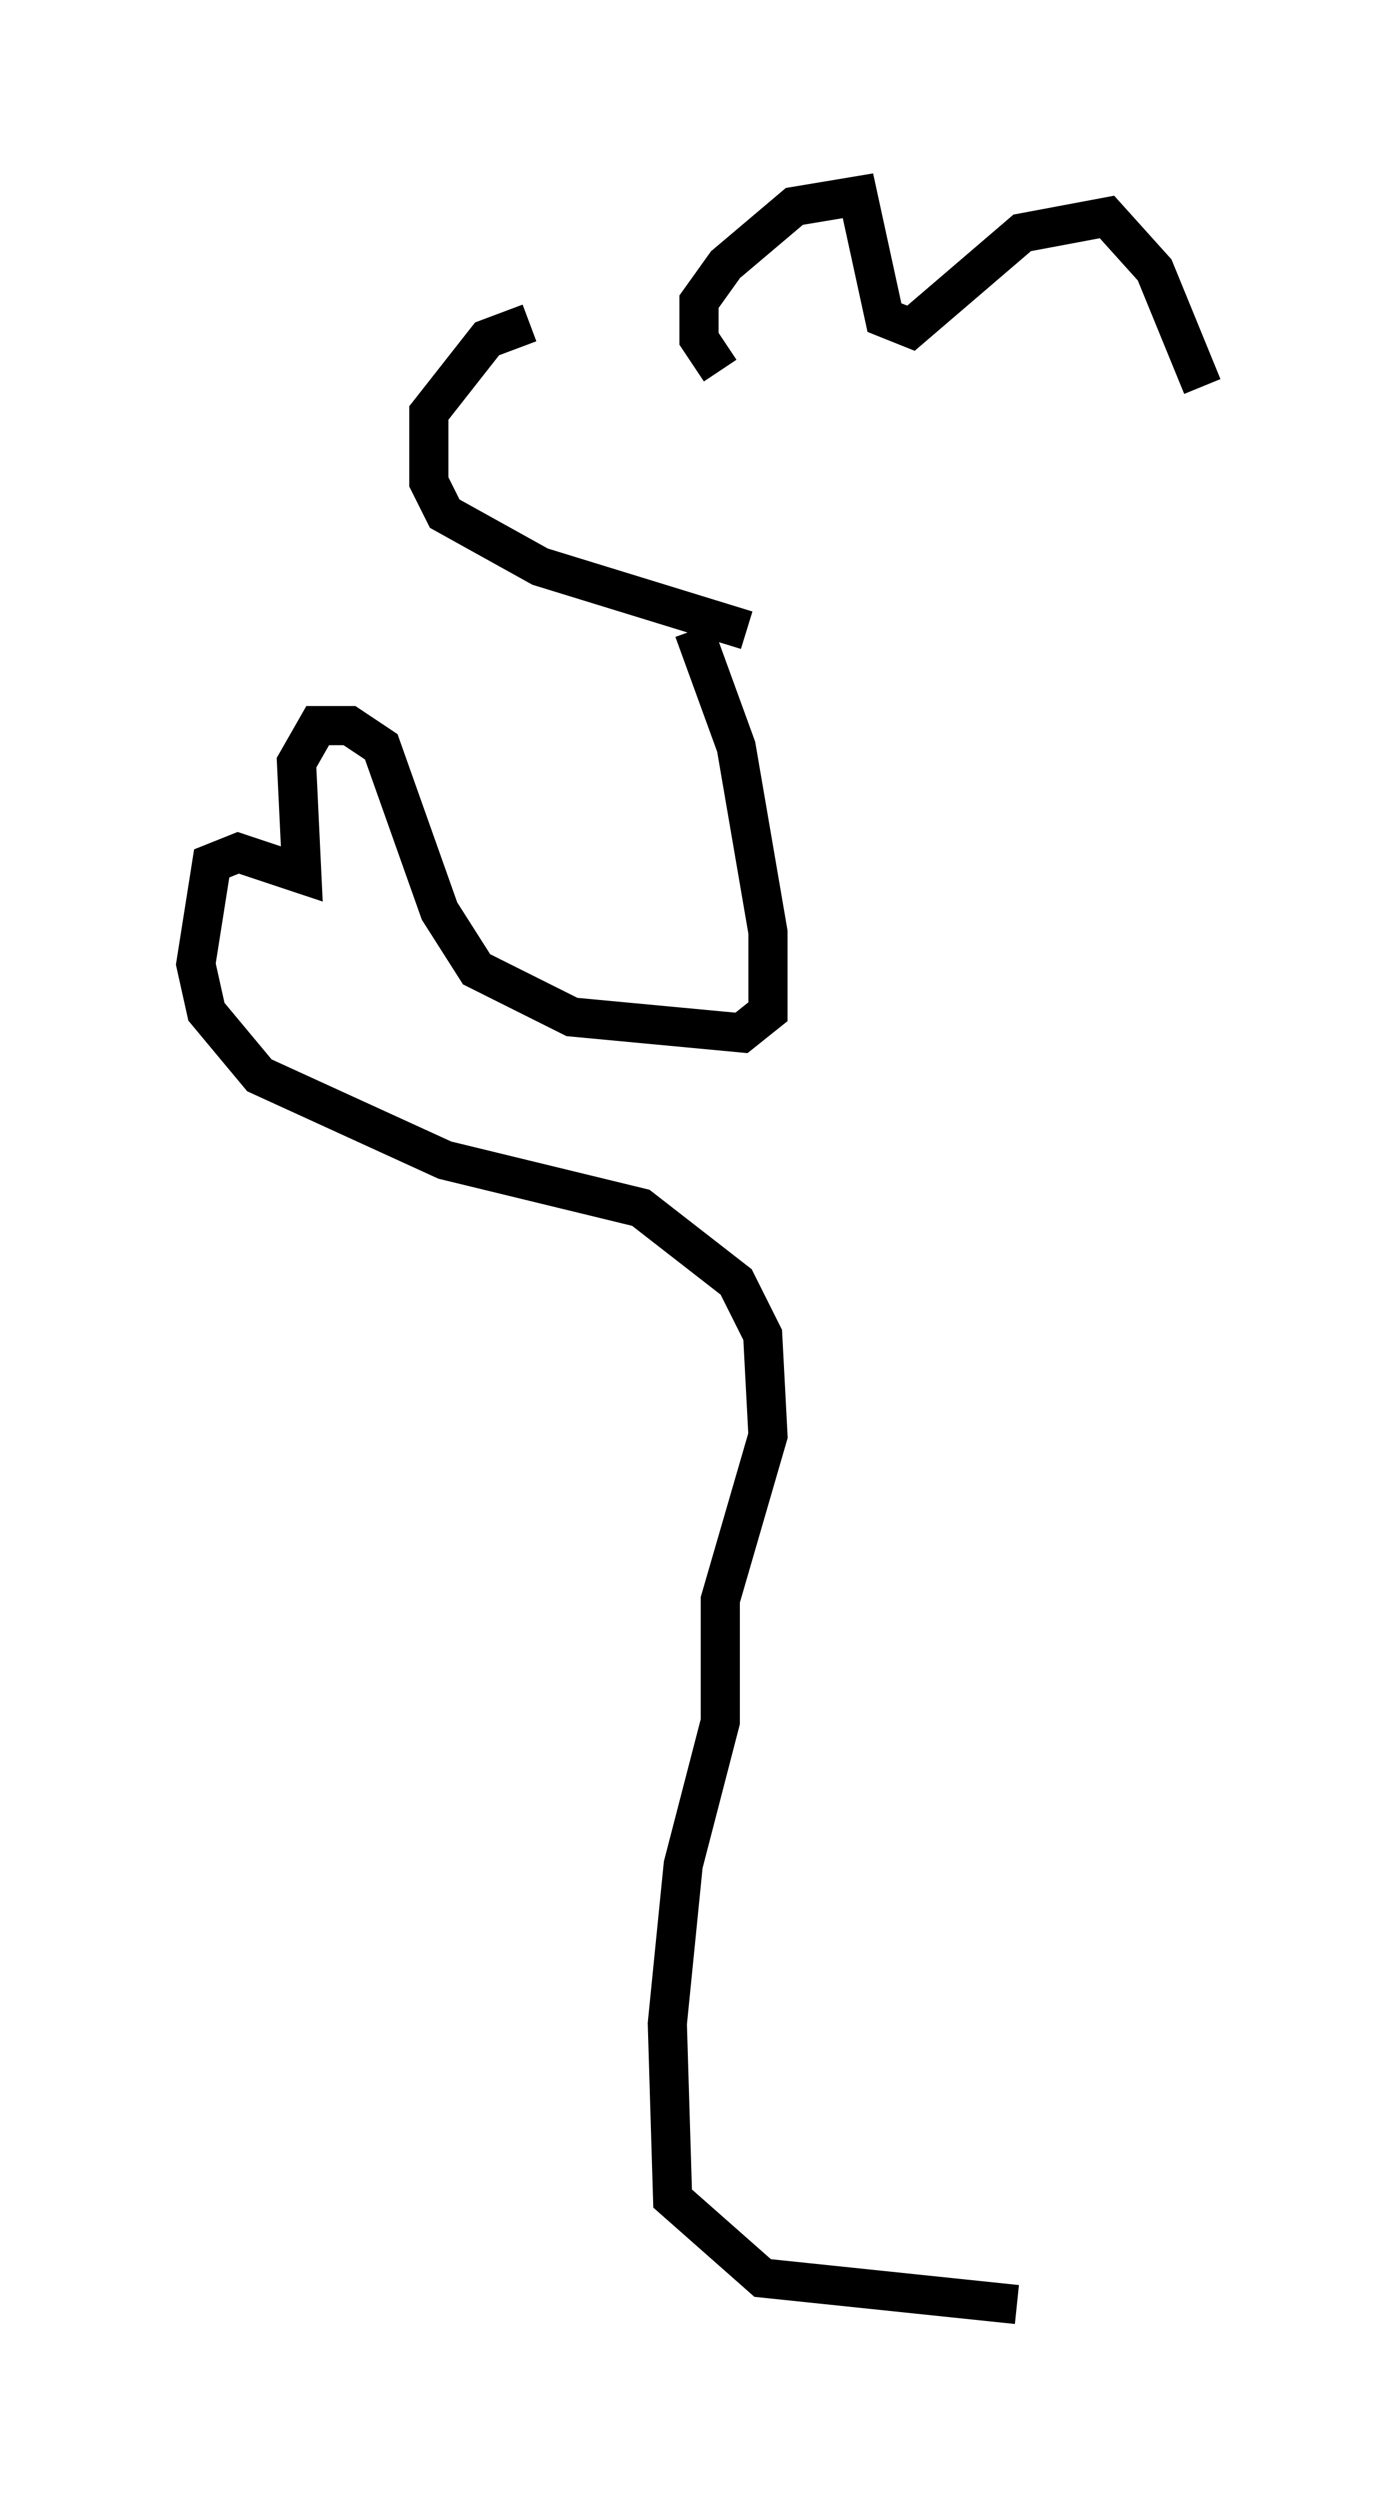 <?xml version="1.0" encoding="utf-8" ?>
<svg baseProfile="full" height="63.856" version="1.1" width="35.71" xmlns="http://www.w3.org/2000/svg" xmlns:ev="http://www.w3.org/2001/xml-events" xmlns:xlink="http://www.w3.org/1999/xlink"><defs /><rect fill="white" height="63.856" width="35.71" x="0" y="0" /><path d="M19.073, 9.195 m-5.548, -0.947 l-1.083, 0.406 -1.488, 1.894 l0.0, 1.759 0.406, 0.812 l2.436, 1.353 5.277, 1.624 m-0.677, -6.631 l-0.541, -0.812 0.0, -0.947 l0.677, -0.947 1.759, -1.488 l1.624, -0.271 0.677, 3.112 l0.677, 0.271 2.842, -2.436 l2.165, -0.406 1.218, 1.353 l1.218, 2.977 m-12.99, 6.225 l1.083, 2.977 0.812, 4.736 l0.0, 2.03 -0.677, 0.541 l-4.33, -0.406 -2.436, -1.218 l-0.947, -1.488 -1.488, -4.195 l-0.812, -0.541 -0.812, 0.0 l-0.541, 0.947 0.135, 2.842 l-1.624, -0.541 -0.677, 0.271 l-0.406, 2.571 0.271, 1.218 l1.353, 1.624 4.736, 2.165 l5.007, 1.218 2.436, 1.894 l0.677, 1.353 0.135, 2.571 l-1.218, 4.195 0.0, 3.112 l-0.947, 3.654 -0.406, 4.059 l0.135, 4.465 2.3, 2.03 l6.495, 0.677 " fill="none" stroke="black" stroke-width="1" /></svg>